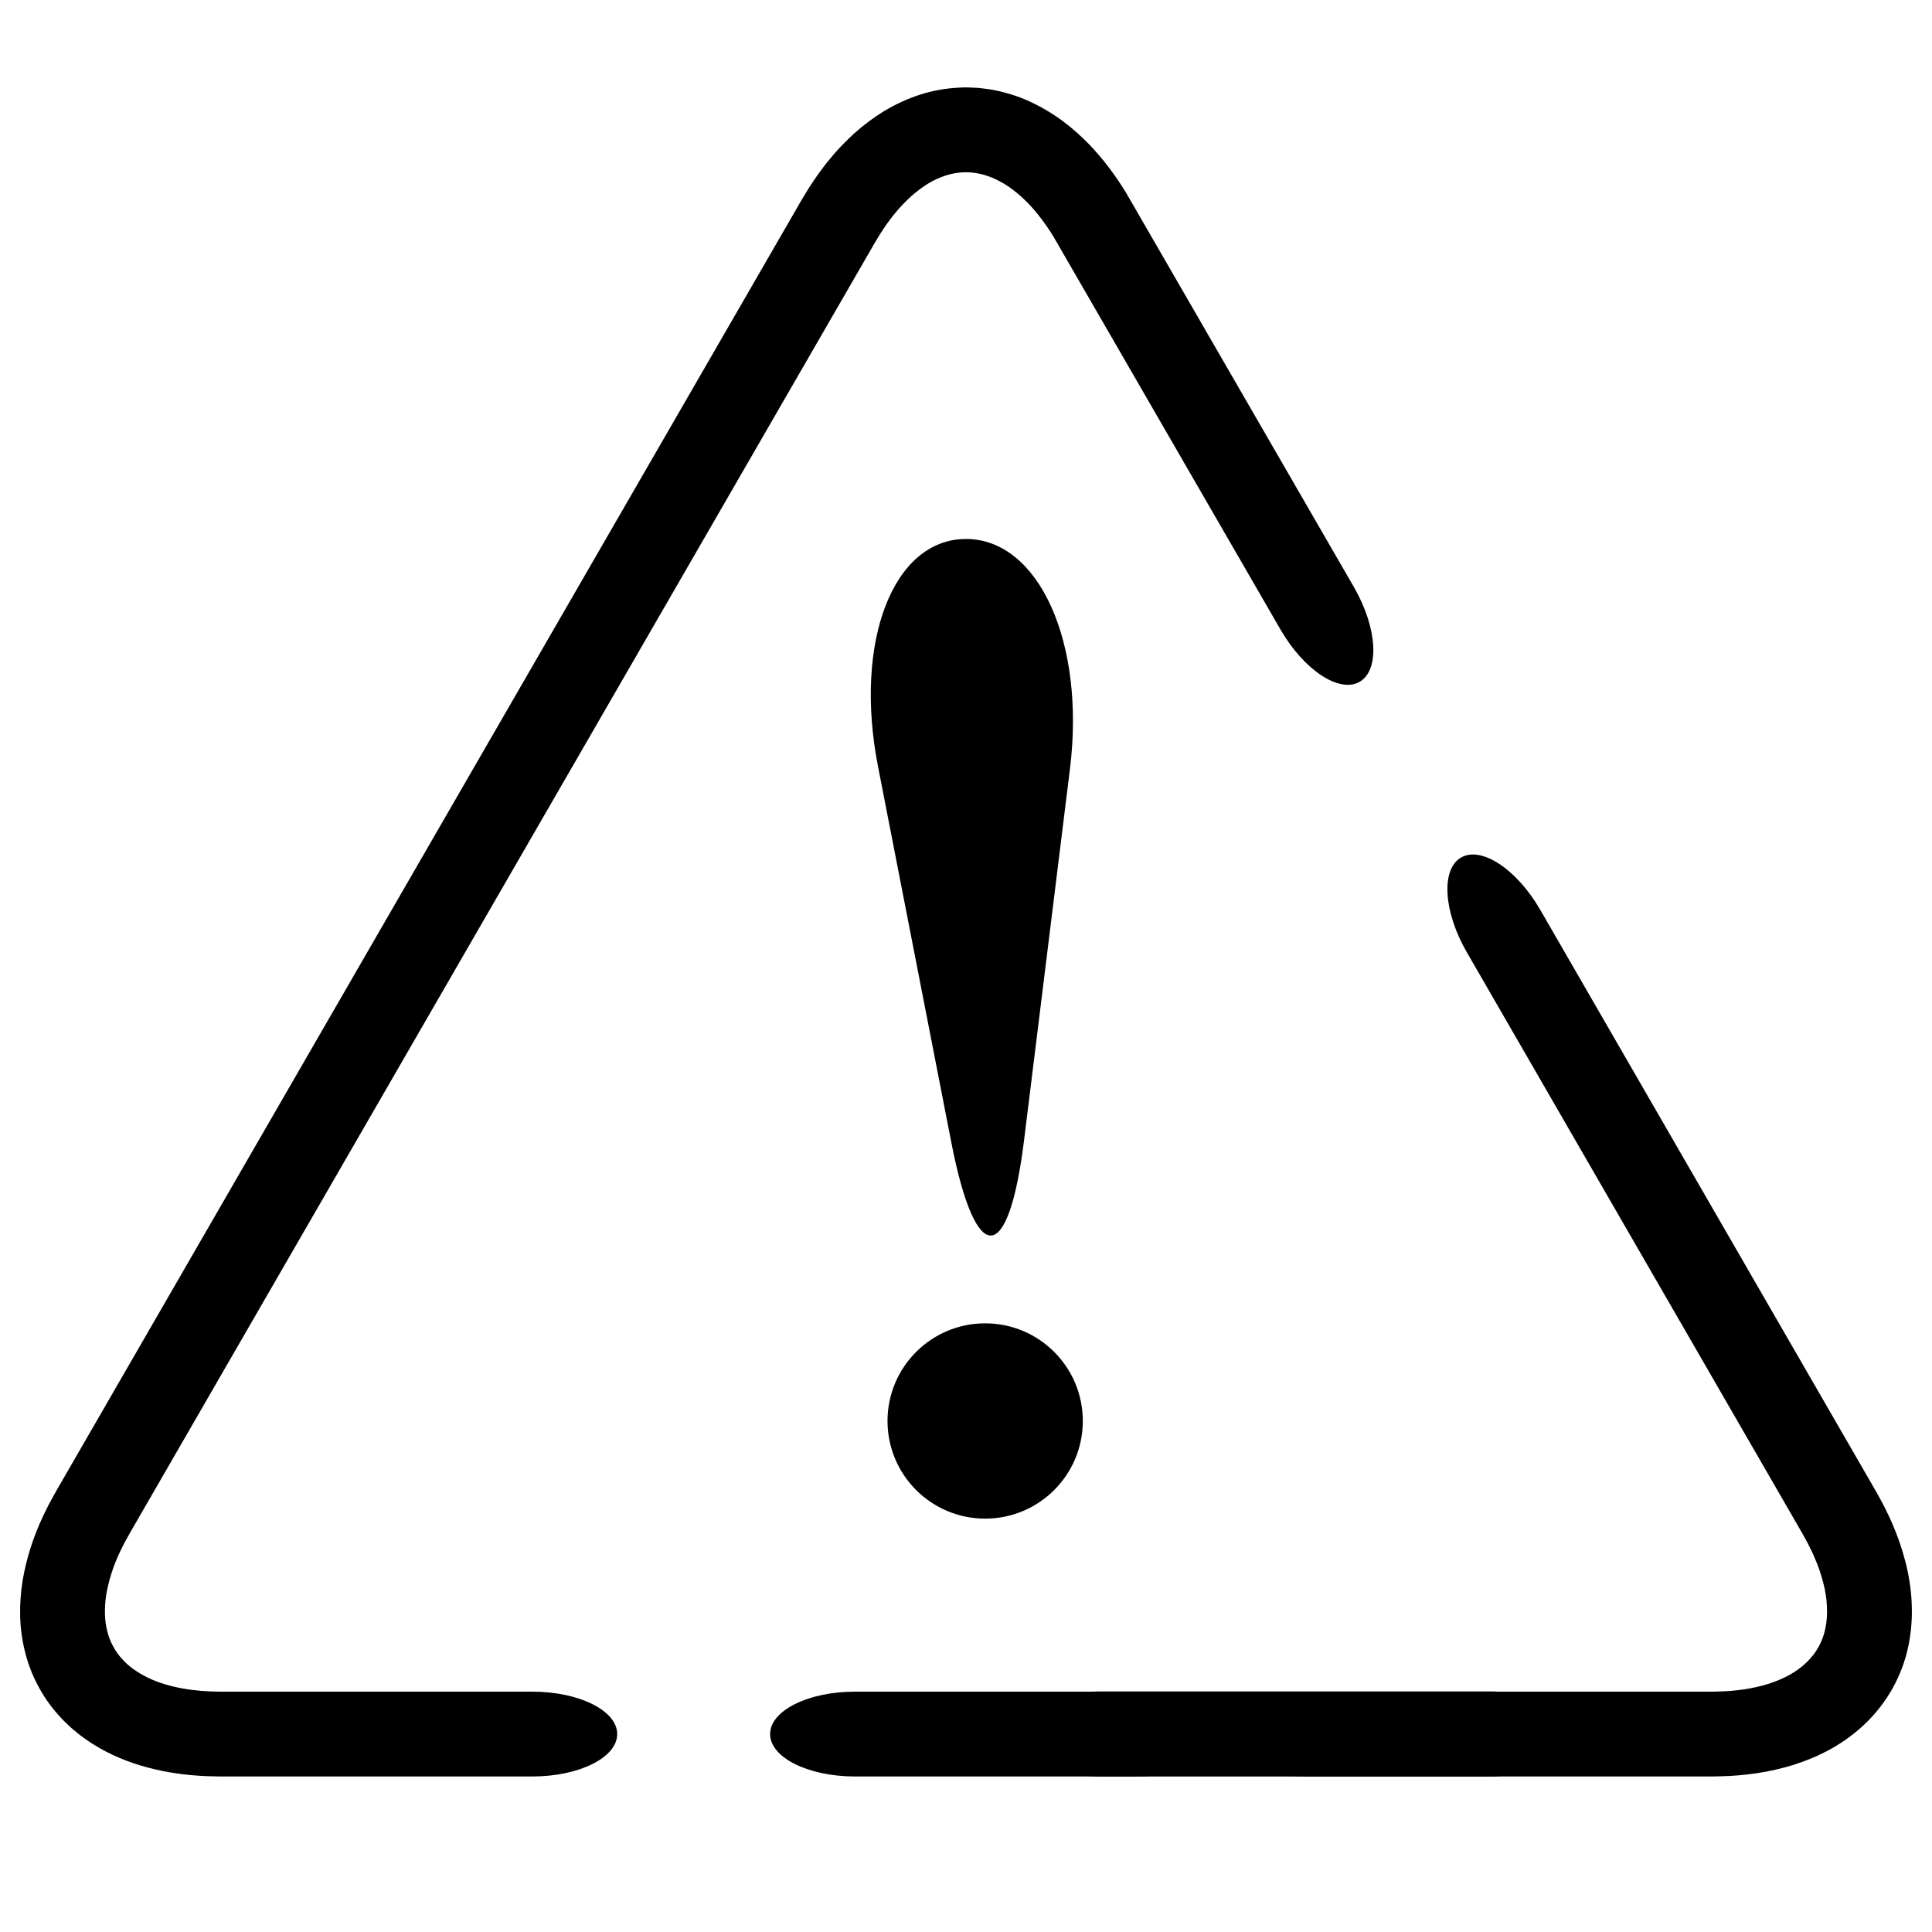 <?xml version="1.0" encoding="utf-8"?>
<!-- Generator: Adobe Illustrator 16.0.0, SVG Export Plug-In . SVG Version: 6.00 Build 0)  -->
<!DOCTYPE svg PUBLIC "-//W3C//DTD SVG 1.1//EN" "http://www.w3.org/Graphics/SVG/1.1/DTD/svg11.dtd">
<svg version="1.1" id="Слой_1" xmlns="http://www.w3.org/2000/svg" x="0px" y="0px"
     width="512px" height="512px" viewBox="0 0 512 512" enable-background="new 0 0 512 512" xml:space="preserve">
<g>
	<g>
		<g>
			<g>
				<g>
					<path d="M387.203,227.253c-5.375,3.103-4.701,14.335,1.506,25.085c0,0,11.65,20.179,29.125,50.447
						c8.738,15.134,18.932,32.79,29.854,51.708c5.461,9.459,11.104,19.233,16.838,29.165c2.867,4.966,5.757,9.972,8.658,14.996
						c1.45,2.513,2.904,5.03,4.358,7.55c0.195,0.331,0.348,0.609,0.489,0.873l0.445,0.815c0.288,0.545,0.618,1.081,0.875,1.631
						c0.526,1.098,1.099,2.188,1.538,3.292c0.976,2.197,1.717,4.41,2.276,6.584c0.583,2.178,0.902,4.317,0.993,6.357
						c0.203,4.098-0.545,7.738-2.231,10.711c-1.663,2.986-4.265,5.471-7.669,7.394c-1.72,0.938-3.613,1.725-5.609,2.382
						c-2.023,0.62-4.147,1.103-6.336,1.442c-2.201,0.312-4.443,0.531-6.726,0.576l-1.707,0.041l-1.968,0.004
						c-1.328,0-2.65,0-3.964,0c-5.257,0-10.398,0-15.405,0c-10.012,0-19.477,0-28.215,0c-34.951,0-58.252,0-58.252,0
						c-12.412,0-22.477,5.032-22.477,11.238c0,6.208,10.064,11.24,22.477,11.24c0,0,23.301,0,58.252,0c8.738,0,18.203,0,28.215,0
						c5.007,0,10.148,0,15.405,0c1.313,0,2.636,0,3.964,0c0.673-0.001,1.348-0.003,2.025-0.004c0.766-0.017,1.535-0.033,2.305-0.05
						c3.081-0.069,6.241-0.358,9.443-0.822c3.209-0.495,6.469-1.22,9.746-2.235c3.275-1.063,6.564-2.412,9.775-4.181
						c3.203-1.788,6.311-4.029,9.123-6.73c2.811-2.697,5.307-5.881,7.256-9.396c1.95-3.511,3.369-7.332,4.162-11.192
						c0.805-3.861,1.043-7.739,0.863-11.489c-0.174-3.755-0.758-7.394-1.664-10.84c-0.888-3.459-2.032-6.78-3.408-9.911
						c-0.653-1.598-1.42-3.098-2.162-4.62c-0.367-0.767-0.791-1.479-1.186-2.219l-0.604-1.1l-0.579-1.03
						c-1.455-2.52-2.909-5.037-4.359-7.55c-2.901-5.025-5.79-10.03-8.657-14.996c-5.734-9.932-11.378-19.706-16.839-29.165
						c-10.923-18.918-21.116-36.574-29.854-51.708c-17.475-30.269-29.125-50.447-29.125-50.447
						C401.969,230.349,392.579,224.149,387.203,227.253z M163.564,459.545c0,6.208-10.061,11.24-22.48,11.24c0,0-12.044,0-33.122,0
						c-10.539,0-23.335,0-38.015,0c-3.669,0-7.457,0-11.356,0c-4.37-0.013-9.095-0.301-13.924-1.155
						c-4.84-0.86-9.884-2.255-14.911-4.614c-1.245-0.65-2.514-1.209-3.741-1.981c-0.616-0.371-1.233-0.743-1.852-1.117
						c-0.603-0.418-1.207-0.838-1.813-1.259c-0.608-0.414-1.203-0.86-1.782-1.35c-0.583-0.478-1.169-0.952-1.744-1.447
						c-1.109-1.062-2.253-2.086-3.271-3.287c-2.107-2.308-3.955-4.962-5.462-7.813c-1.544-2.839-2.689-5.911-3.467-9.036
						C5.011,431.447,5.03,425,5.976,418.959c1.008-6.035,2.899-11.762,5.39-17.073c0.651-1.302,1.254-2.661,1.967-3.923
						c0.688-1.255,1.436-2.64,2.042-3.665c1.276-2.209,2.561-4.435,3.854-6.676c10.351-17.928,21.266-36.833,32.558-56.391
						c22.583-39.114,46.671-80.837,70.76-122.559c24.088-41.723,48.177-83.445,70.759-122.56
						c5.646-9.779,11.197-19.395,16.631-28.806c0.679-1.177,1.357-2.35,2.032-3.52l0.508-0.879l0.601-0.994l1.206-1.981
						c0.839-1.307,1.71-2.6,2.609-3.875c0.953-1.257,1.838-2.533,2.881-3.742c1.962-2.466,4.237-4.773,6.612-6.974
						c2.436-2.17,5.091-4.17,7.957-5.937c2.911-1.725,6.037-3.193,9.348-4.28c3.312-1.089,6.827-1.709,10.336-1.898
						c1.76-0.118,3.515-0.033,5.258,0.068c1.731,0.188,3.457,0.399,5.125,0.79c3.336,0.743,6.546,1.83,9.438,3.274
						c2.909,1.418,5.613,3.07,8.019,4.916c2.461,1.81,4.61,3.814,6.641,5.85c3.978,4.122,7.195,8.517,9.902,12.945
						c36.24,62.716,60.4,104.527,60.4,104.527c6.206,10.75,6.882,21.985,1.506,25.089c-5.375,3.103-14.767-3.1-20.974-13.85
						c0,0-24.045-41.617-60.111-104.043c-1.999-3.275-4.285-6.345-6.834-8.993c-1.294-1.28-2.616-2.53-4.022-3.546
						c-1.384-1.079-2.837-1.931-4.298-2.651c-5.88-2.817-11.875-2.675-18.12,1.048c-1.534,0.963-3.06,2.093-4.545,3.409
						c-1.454,1.375-2.924,2.813-4.26,4.513c-0.704,0.794-1.324,1.722-1.994,2.585c-0.636,0.91-1.264,1.84-1.878,2.791l-0.89,1.468
						l-0.449,0.734l-0.505,0.875c-0.676,1.17-1.353,2.343-2.032,3.52c-5.434,9.412-10.986,19.027-16.631,28.806
						c-22.583,39.115-46.671,80.837-70.76,122.56c-24.088,41.723-48.177,83.444-70.76,122.559
						c-11.292,19.558-22.207,38.463-32.558,56.391c-1.293,2.241-2.579,4.467-3.854,6.677c-0.691,1.172-1.136,2.033-1.671,2.996
						c-0.542,0.94-0.944,1.901-1.428,2.842c-1.785,3.788-2.963,7.573-3.571,11.142c-0.547,3.559-0.497,6.891,0.253,9.727
						c0.354,1.43,0.841,2.759,1.514,3.963c0.644,1.221,1.413,2.354,2.362,3.371c1.805,2.096,4.296,3.755,7.057,5.112
						c2.805,1.317,5.964,2.229,9.22,2.803c3.281,0.578,6.589,0.8,10.015,0.813c3.899,0,7.687,0,11.356,0c14.679,0,27.476,0,38.015,0
						c21.077,0,33.122,0,33.122,0C153.503,448.307,163.564,453.339,163.564,459.545z M323.602,459.545
						c0,6.208-10.064,11.24-22.48,11.24h-74.559c-12.413,0-22.477-5.032-22.477-11.24c0-6.206,10.064-11.238,22.477-11.238h74.559
						C313.537,448.307,323.602,453.339,323.602,459.545z"/>
				</g>
			</g>
		</g>
		<circle cx="261.079" cy="376.575" r="25.878"/>
		<g>
			<path d="M271.395,302.102c-4.141,33.508-12.817,33.81-19.28,0.672l-19.441-99.686c-6.463-33.138,4.034-60.251,23.328-60.251
				s31.691,27.416,27.548,60.923L271.395,302.102z"/>
		</g>
	</g>
	<path d="M412.174,459.521c0,6.226-7.565,11.271-16.899,11.271H291.058c-9.333,0-16.899-5.046-16.899-11.271l0,0
		c0-6.225,7.566-11.271,16.899-11.271h104.217C404.608,448.25,412.174,453.296,412.174,459.521L412.174,459.521z"/>
</g>
</svg>
